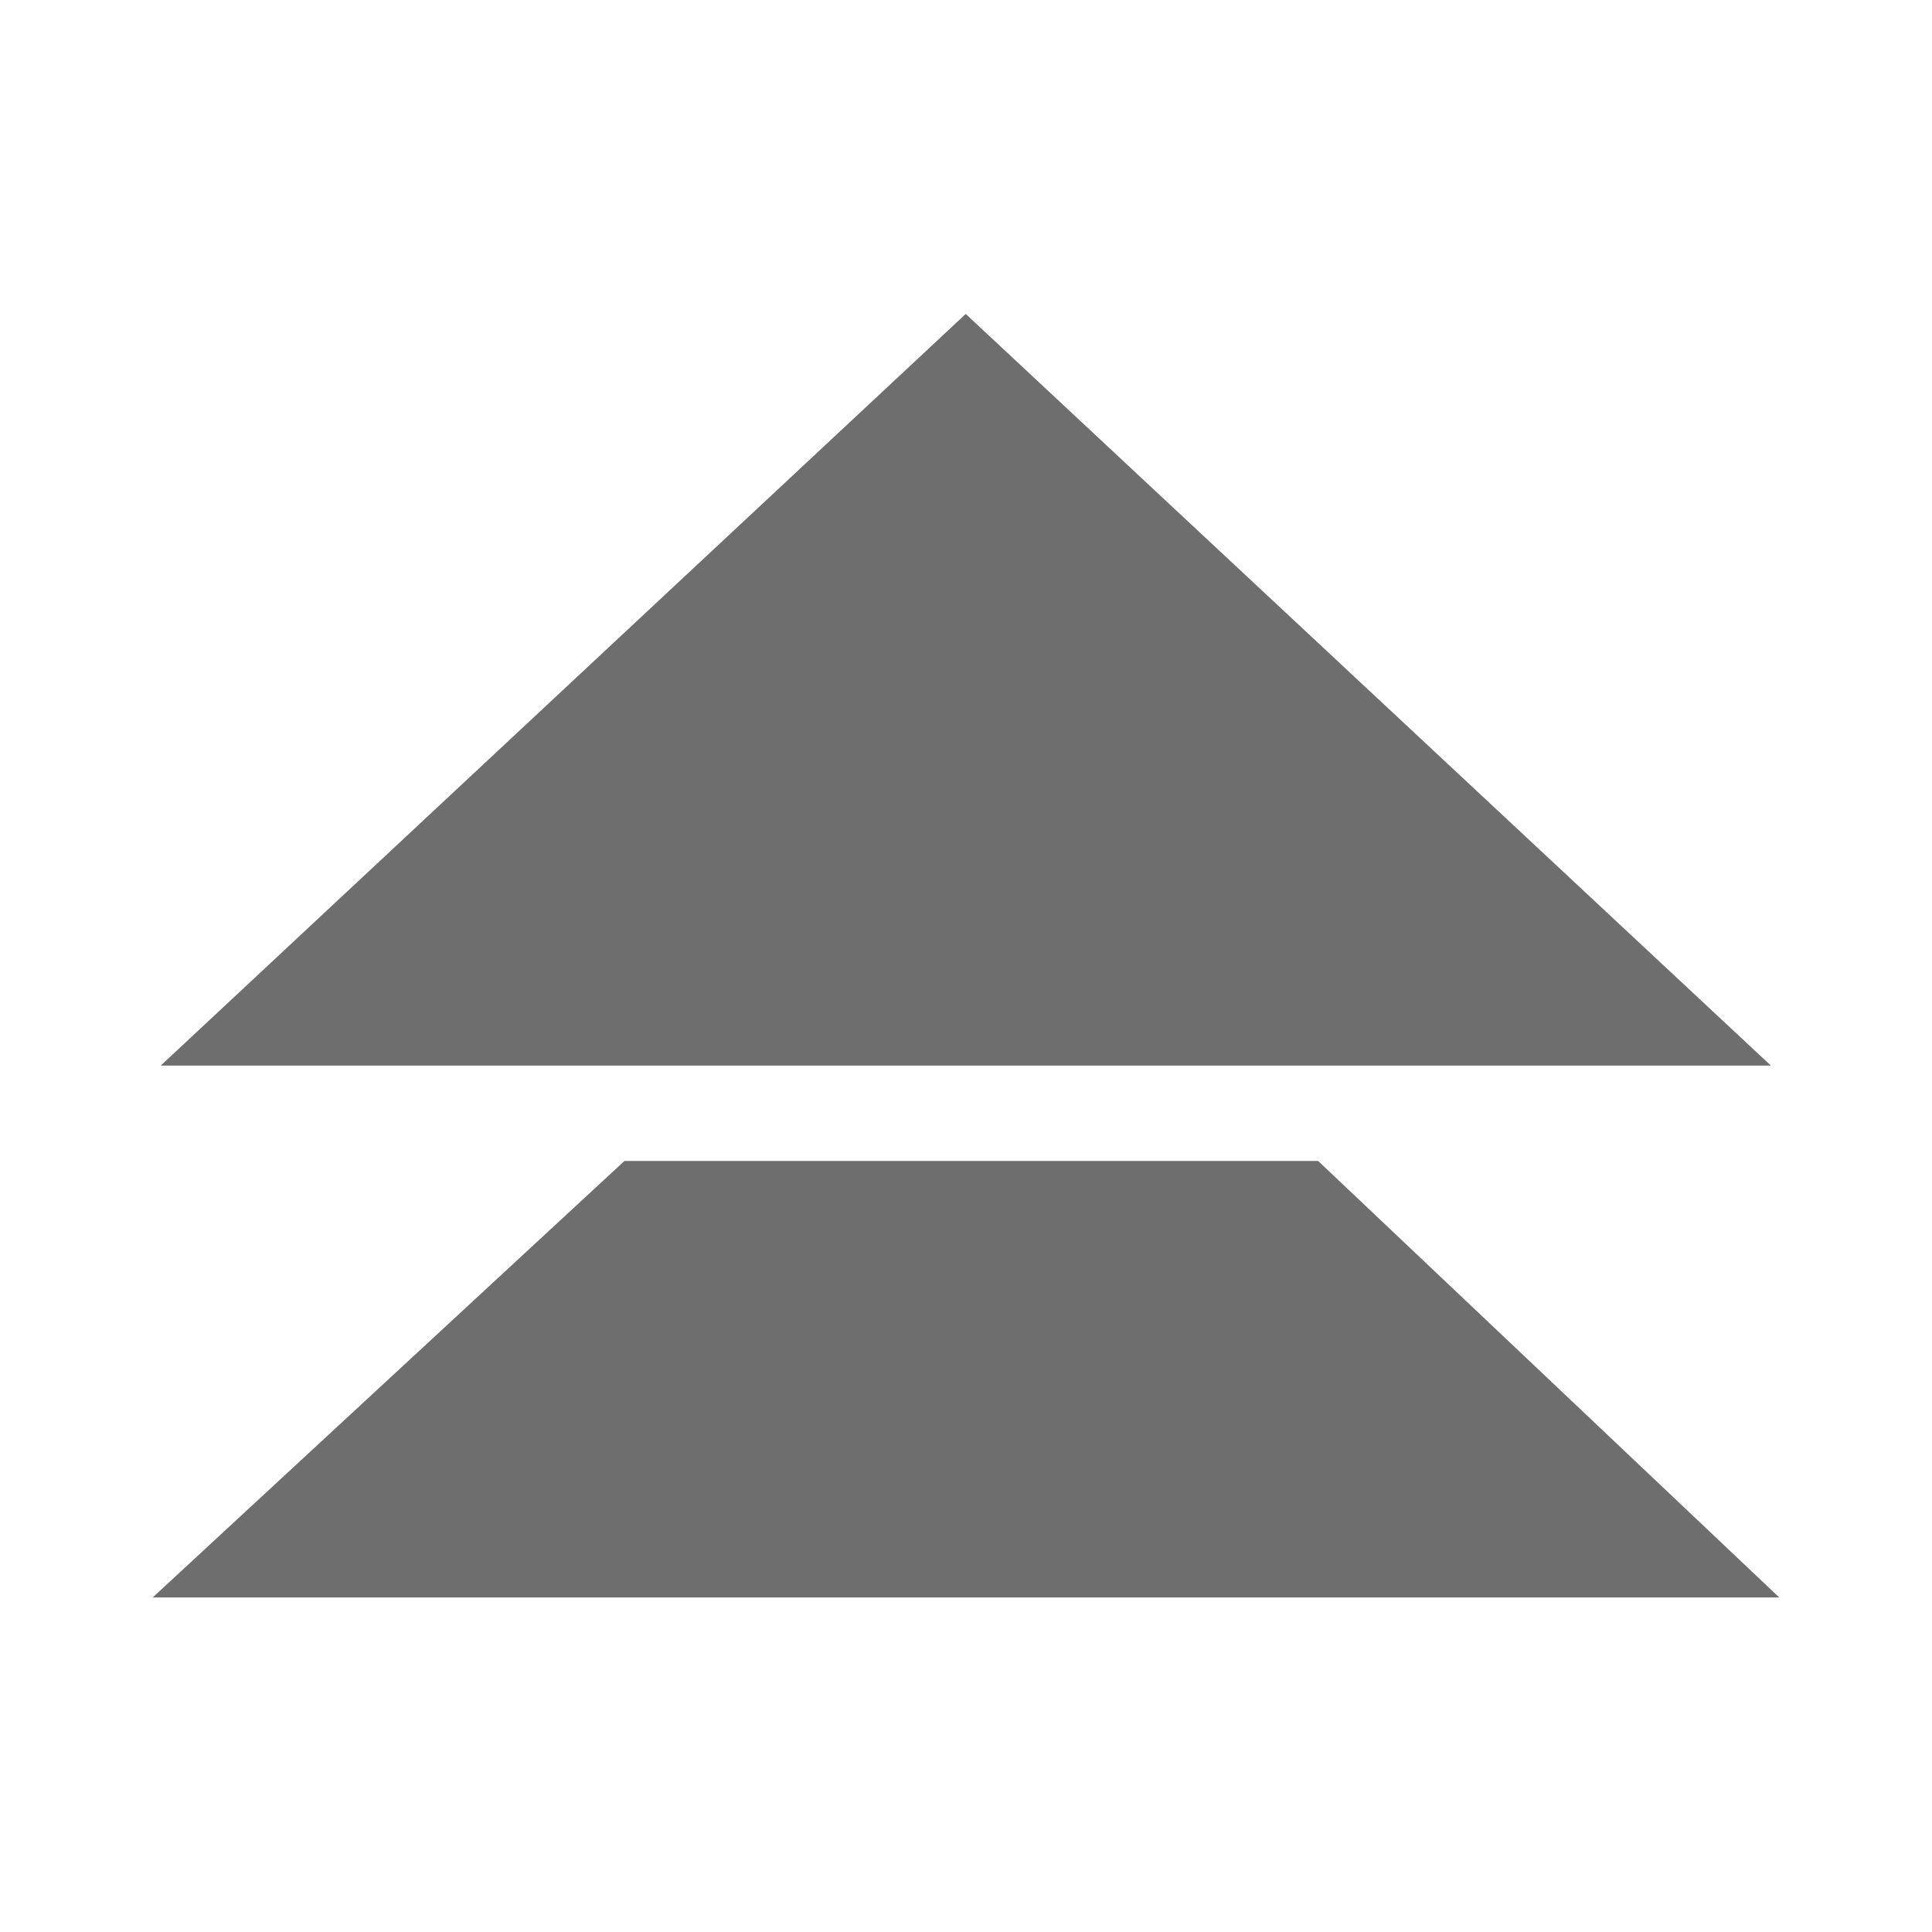 <?xml version="1.0" encoding="UTF-8" standalone="no"?>
<!-- Created with Inkscape (http://www.inkscape.org/) -->

<svg
   xmlns:dc="http://purl.org/dc/elements/1.1/"
   xmlns:cc="http://creativecommons.org/ns#"
   xmlns:rdf="http://www.w3.org/1999/02/22-rdf-syntax-ns#"
   xmlns:svg="http://www.w3.org/2000/svg"
   xmlns="http://www.w3.org/2000/svg"
   xmlns:sodipodi="http://sodipodi.sourceforge.net/DTD/sodipodi-0.dtd"
   xmlns:inkscape="http://www.inkscape.org/namespaces/inkscape"
   width="16px"
   height="16px"
   viewBox="0 0 16 16"
   version="1.1"
   id="SVGRoot"
   inkscape:version="0.92.4 (5da689c313, 2019-01-14)"
   sodipodi:docname="upgradeAll.svg">
  <defs
     id="defs815" />
  <sodipodi:namedview
     id="base"
     pagecolor="#ffffff"
     bordercolor="#666666"
     borderopacity="1.0"
     inkscape:pageopacity="0.0"
     inkscape:pageshadow="2"
     inkscape:zoom="64"
     inkscape:cx="1.5495383"
     inkscape:cy="6.9645698"
     inkscape:document-units="px"
     inkscape:current-layer="layer1"
     showgrid="false"
     inkscape:window-width="3700"
     inkscape:window-height="2032"
     inkscape:window-x="140"
     inkscape:window-y="54"
     inkscape:window-maximized="1"
     inkscape:grid-bbox="true" />
  <g
     inkscape:label="Layer 1"
     inkscape:groupmode="layer"
     id="layer1">
    <path
       sodipodi:type="star"
       style="fill:#6e6e6e;fill-opacity:1;stroke:#6e6e6e;stroke-width:1.05;stroke-opacity:1"
       id="path5171"
       sodipodi:sides="3"
       sodipodi:cx="7.9876132"
       sodipodi:cy="5.0677085"
       sodipodi:r1="6.5647874"
       sodipodi:r2="3.2823937"
       sodipodi:arg1="0.52359878"
       sodipodi:arg2="1.5707963"
       inkscape:flatsided="true"
       inkscape:rounded="0"
       inkscape:randomized="0"
       d="m 13.673,8.35 -11.371,0 5.685,-9.847 z"
       inkscape:transform-center-y="-0.89374834"
       transform="matrix(1.011,0,0,0.545,-0.077,3.988)" />
    <path
       style="fill:#6e6e6e;fill-opacity:1;stroke:#6e6e6e;stroke-width:0.779;stroke-opacity:1"
       inkscape:transform-center-y="-0.89374834"
       d="M 13.757,12.84 H 2.259 l 3.065,-2.836 c 1.812,0 3.625,0 5.437,0 z"
       id="path5171-7"
       inkscape:connector-curvature="0"
       sodipodi:nodetypes="ccccc" />
  </g>
</svg>
